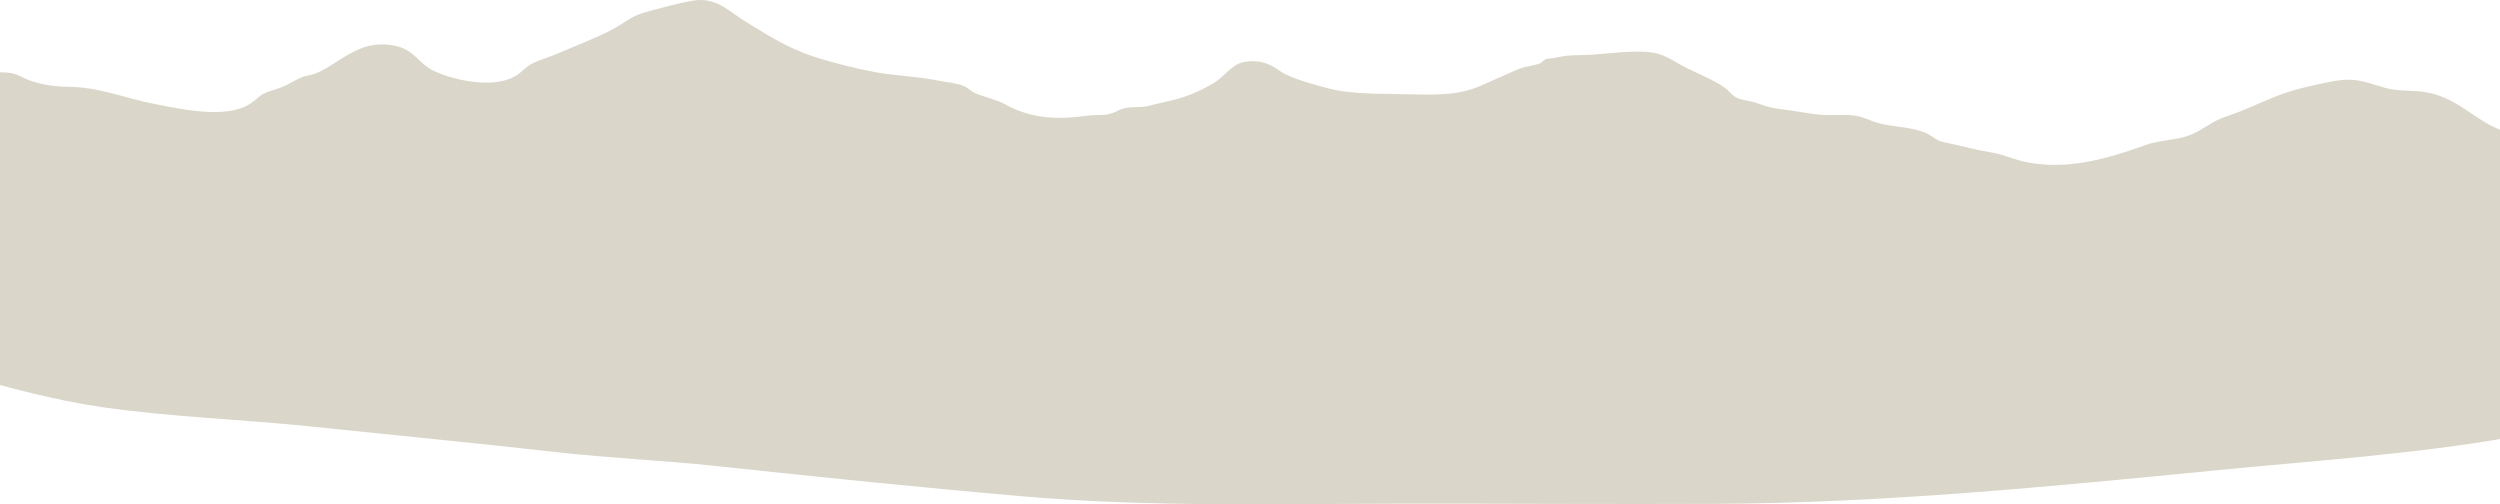 <svg width="1512" height="305" viewBox="0 0 1512 305" fill="none" xmlns="http://www.w3.org/2000/svg">
<g clip-path="url(#clip0_32_4834)">
<path d="M1539 84.405V260.661C1532.37 261.955 1525.69 263.176 1518.97 264.356C1460.45 274.676 1399.72 278.621 1339.59 284.515C1239.67 294.308 1139.34 304.236 1037.75 304.72C974.708 305.025 911.616 304.529 848.57 304.615C772.387 304.714 695.052 306.773 619.481 300.257C556.764 294.856 494.722 288.445 432.469 281.796C400.552 278.384 368.141 277.037 336.246 273.428C286.819 267.839 237.108 263.056 187.527 257.902C146.256 253.608 102.915 252.181 62.257 246.315C32.387 242.009 3.998 234.066 -24 226.348V50.351C-18.969 47.98 -12.304 44.963 -6.626 44.158C-3.62 43.727 1.309 43.588 4.401 43.906C10.748 44.55 12.092 46.341 17.22 48.35C23.913 50.964 32.886 52.431 41.032 52.49C60.226 52.635 76.052 59.536 93.976 63.001C112.183 66.53 140.147 72.636 153.749 60.945C158.401 56.95 159.246 56.241 166.427 54.117C173.449 52.034 176.892 49.093 182.899 46.587C184.89 45.752 188.163 45.419 190.346 44.624C193.96 43.311 198.735 40.444 201.469 38.699C207.085 35.13 211.969 31.786 218.713 29.116C225.037 26.623 233.376 26.071 240.693 28.115C251.209 31.049 253.552 38.838 262.599 42.984C275.48 48.896 298.719 53.72 311.782 45.949C315.605 43.681 317.449 40.848 321.465 38.678C326.07 36.19 332.344 34.544 337.375 32.347C348.436 27.51 360.745 22.97 370.881 17.517C377.88 13.754 381.868 9.682 390.002 7.466C398.918 5.031 408.805 2.217 418.624 0.46C433.105 -2.148 440.972 7.003 450.252 12.641C463.071 20.424 475.209 28.592 491.551 34.042C501.659 37.414 517.62 41.48 529.016 43.585C541.546 45.894 554.904 46.159 567.553 48.766C572.669 49.821 578.04 50.095 582.595 51.892C585.613 53.088 587.014 55.104 589.663 56.291C595.363 58.846 602.119 59.946 607.587 62.952C623.463 71.69 638.551 72.633 658.359 69.887C662.255 69.341 666.6 69.905 670.338 69.064C675.71 67.862 676.725 65.818 682.023 65.103C686.686 64.465 690.117 65.195 694.978 63.941C699.873 62.674 704.638 61.718 709.437 60.529C719.011 58.152 726.669 54.537 733.895 50.391C739.698 47.059 745.092 38.952 751.734 37.645C761.7 35.688 768.013 38.573 773.714 42.682C780.322 47.447 793.482 50.659 803.068 53.378C812.58 56.072 827.951 56.71 838.672 56.762C852.37 56.821 869.869 58.248 883.023 55.726C892.875 53.834 899.347 50.012 907.47 46.581C911.049 45.068 914.855 43.243 918.457 41.77C922.609 40.077 926.931 39.917 930.975 38.499C932.978 37.796 933.261 36.403 935.224 35.706C936.642 35.201 938.656 35.367 940.17 35.01C945.309 33.795 949.597 33.416 955.105 33.358C966.756 33.231 976.756 31.499 988.072 31.246C1001.55 30.941 1005.33 32.673 1014.54 38.12C1023.46 43.388 1035.12 47.422 1043.01 52.943C1045.54 54.7 1047.26 57.502 1050.17 59C1053.49 60.711 1057.48 60.711 1061.25 61.934C1068.12 64.157 1070.18 65.272 1078.46 66.2C1086.46 67.103 1094.48 68.968 1102.54 69.526C1108.75 69.958 1114.78 69.021 1121.05 69.85C1127.9 70.753 1130.73 73.049 1136.46 74.56C1146.52 77.22 1159.09 76.557 1167.87 82.118C1172.73 85.197 1171.79 85.255 1178.44 86.624C1182.89 87.533 1186.93 88.396 1191.3 89.543C1196.08 90.798 1200.84 91.513 1205.75 92.462C1211.73 93.609 1215.64 95.514 1221.31 97.033C1248.22 104.252 1275.75 95.618 1297.78 87.663C1305.86 84.75 1317 84.704 1324.5 81.705C1332.68 78.434 1337.44 73.37 1346.98 70.232C1357.56 66.749 1366.58 62.236 1376.43 58.3C1386.59 54.247 1397.58 51.824 1409.38 49.448C1424.25 46.467 1430.09 49.488 1442.34 53.097C1450.74 55.566 1459.9 54.207 1468.8 56.078C1488.67 60.258 1497.3 74.205 1516.46 80C1523.75 82.204 1531.01 84.013 1538.98 84.399L1539 84.405Z" fill="#DAD6C9"/>
</g>
<defs>
<clipPath id="clip0_32_4834">
<rect width="1563" height="305" fill="white" transform="matrix(-1 0 0 1 1539 0)"/>
</clipPath>
</defs>
</svg>
